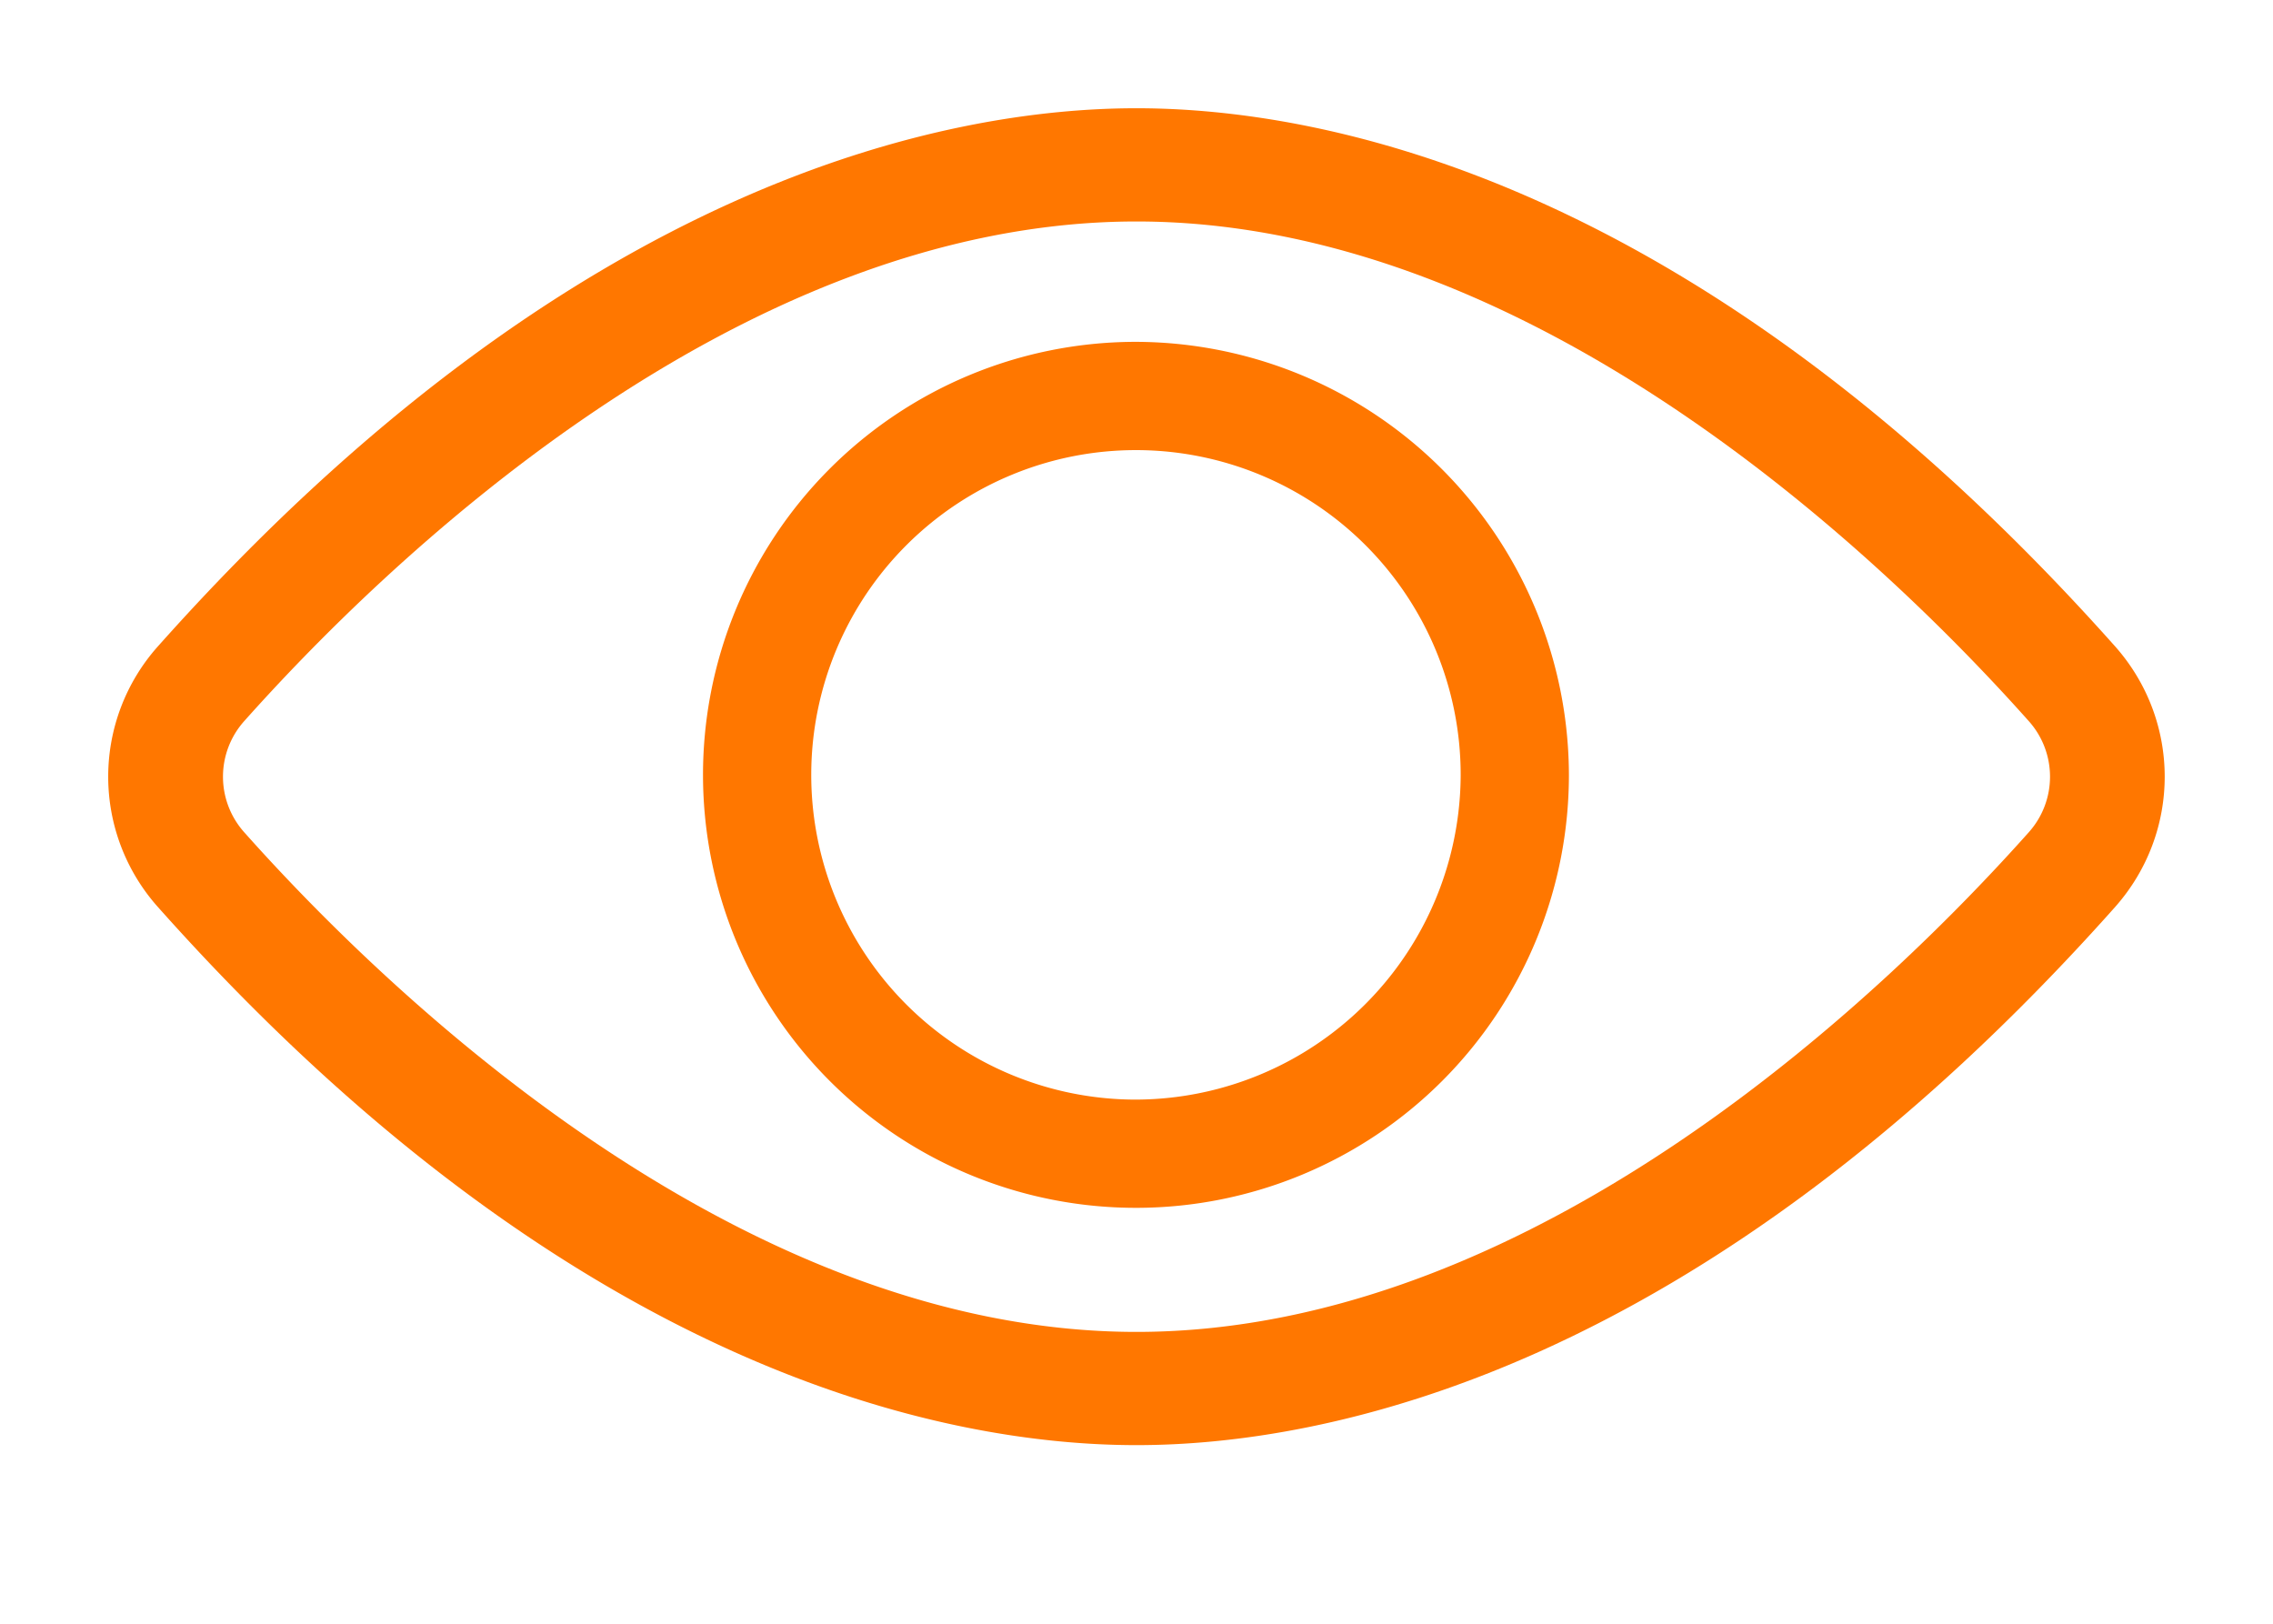 <svg width="21" height="15" viewBox="0 0 21 15" xmlns="http://www.w3.org/2000/svg"><g fill-rule="nonzero" fill="#F70"><path d="M19.542 5.972C15.69 1.646 12.223 1 10.5 1c-1.723 0-5.19.646-9.042 4.972a1.808 1.808 0 0 0 0 2.406C5.31 12.704 8.777 13.35 10.5 13.35c1.723 0 5.19-.646 9.042-4.972.61-.689.61-1.717 0-2.406zm-.797 1.715c-1.236 1.387-4.512 4.617-8.245 4.617-3.733 0-7.01-3.23-8.245-4.617a.77.77 0 0 1 0-1.024C3.491 5.276 6.767 2.046 10.5 2.046c3.733 0 7.01 3.23 8.245 4.617a.77.77 0 0 1 0 1.024z"/><path d="M10.474 3.158a4 4 0 1 0 4.021 4 4.01 4.01 0 0 0-4.02-4zm0 7a3 3 0 1 1 3.021-3 3.009 3.009 0 0 1-3.021 3z"/></g></svg>